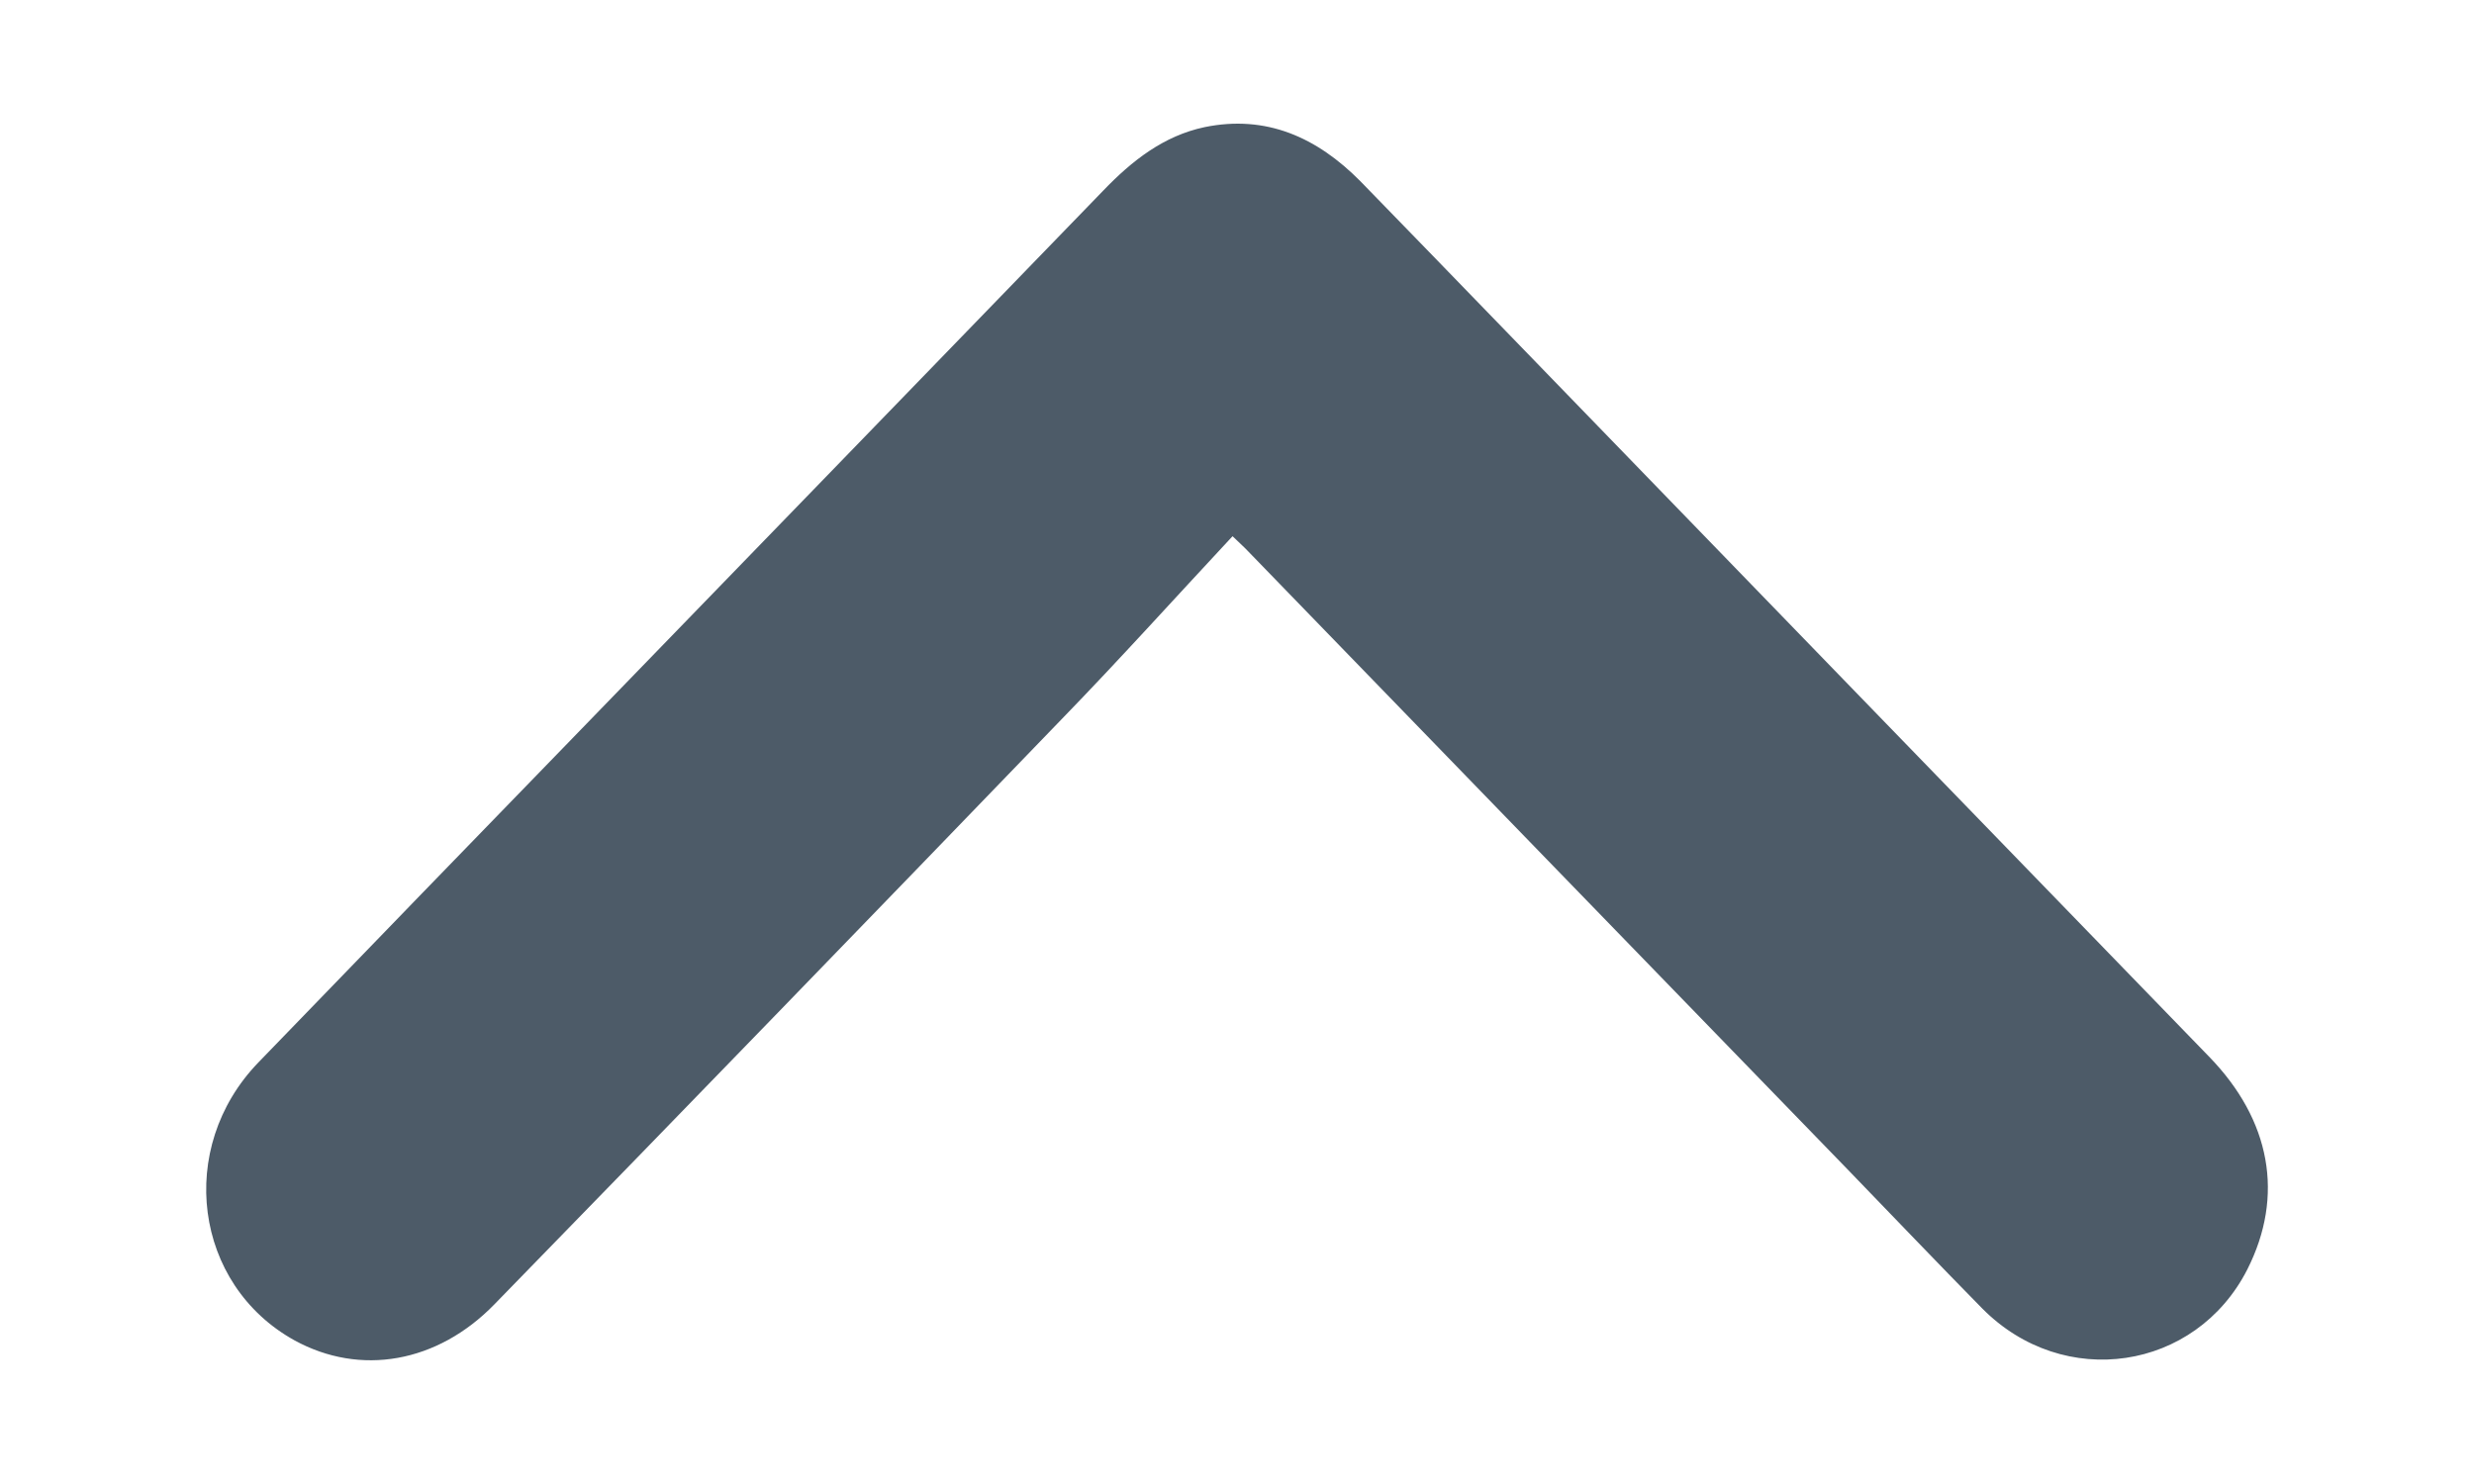 <svg width="10" height="6" viewBox="0 0 10 6" fill="none" xmlns="http://www.w3.org/2000/svg">
<path d="M4.982 2.168C4.748 2.419 4.523 2.669 4.29 2.909C3.528 3.699 2.765 4.487 1.999 5.273C1.768 5.511 1.456 5.565 1.19 5.419C0.784 5.194 0.71 4.642 1.044 4.296C1.486 3.839 1.928 3.382 2.371 2.926C3.067 2.208 3.763 1.49 4.459 0.771C4.576 0.649 4.704 0.549 4.869 0.514C5.118 0.463 5.323 0.555 5.499 0.733C5.695 0.934 5.89 1.136 6.085 1.337C7.033 2.316 7.981 3.294 8.929 4.272C9.179 4.529 9.234 4.835 9.084 5.132C8.875 5.543 8.341 5.623 8.012 5.29C7.829 5.104 7.649 4.915 7.468 4.728C6.66 3.895 5.851 3.061 5.043 2.227C5.03 2.213 5.015 2.2 4.982 2.168Z" fill="#4D5B68"/>
</svg>

